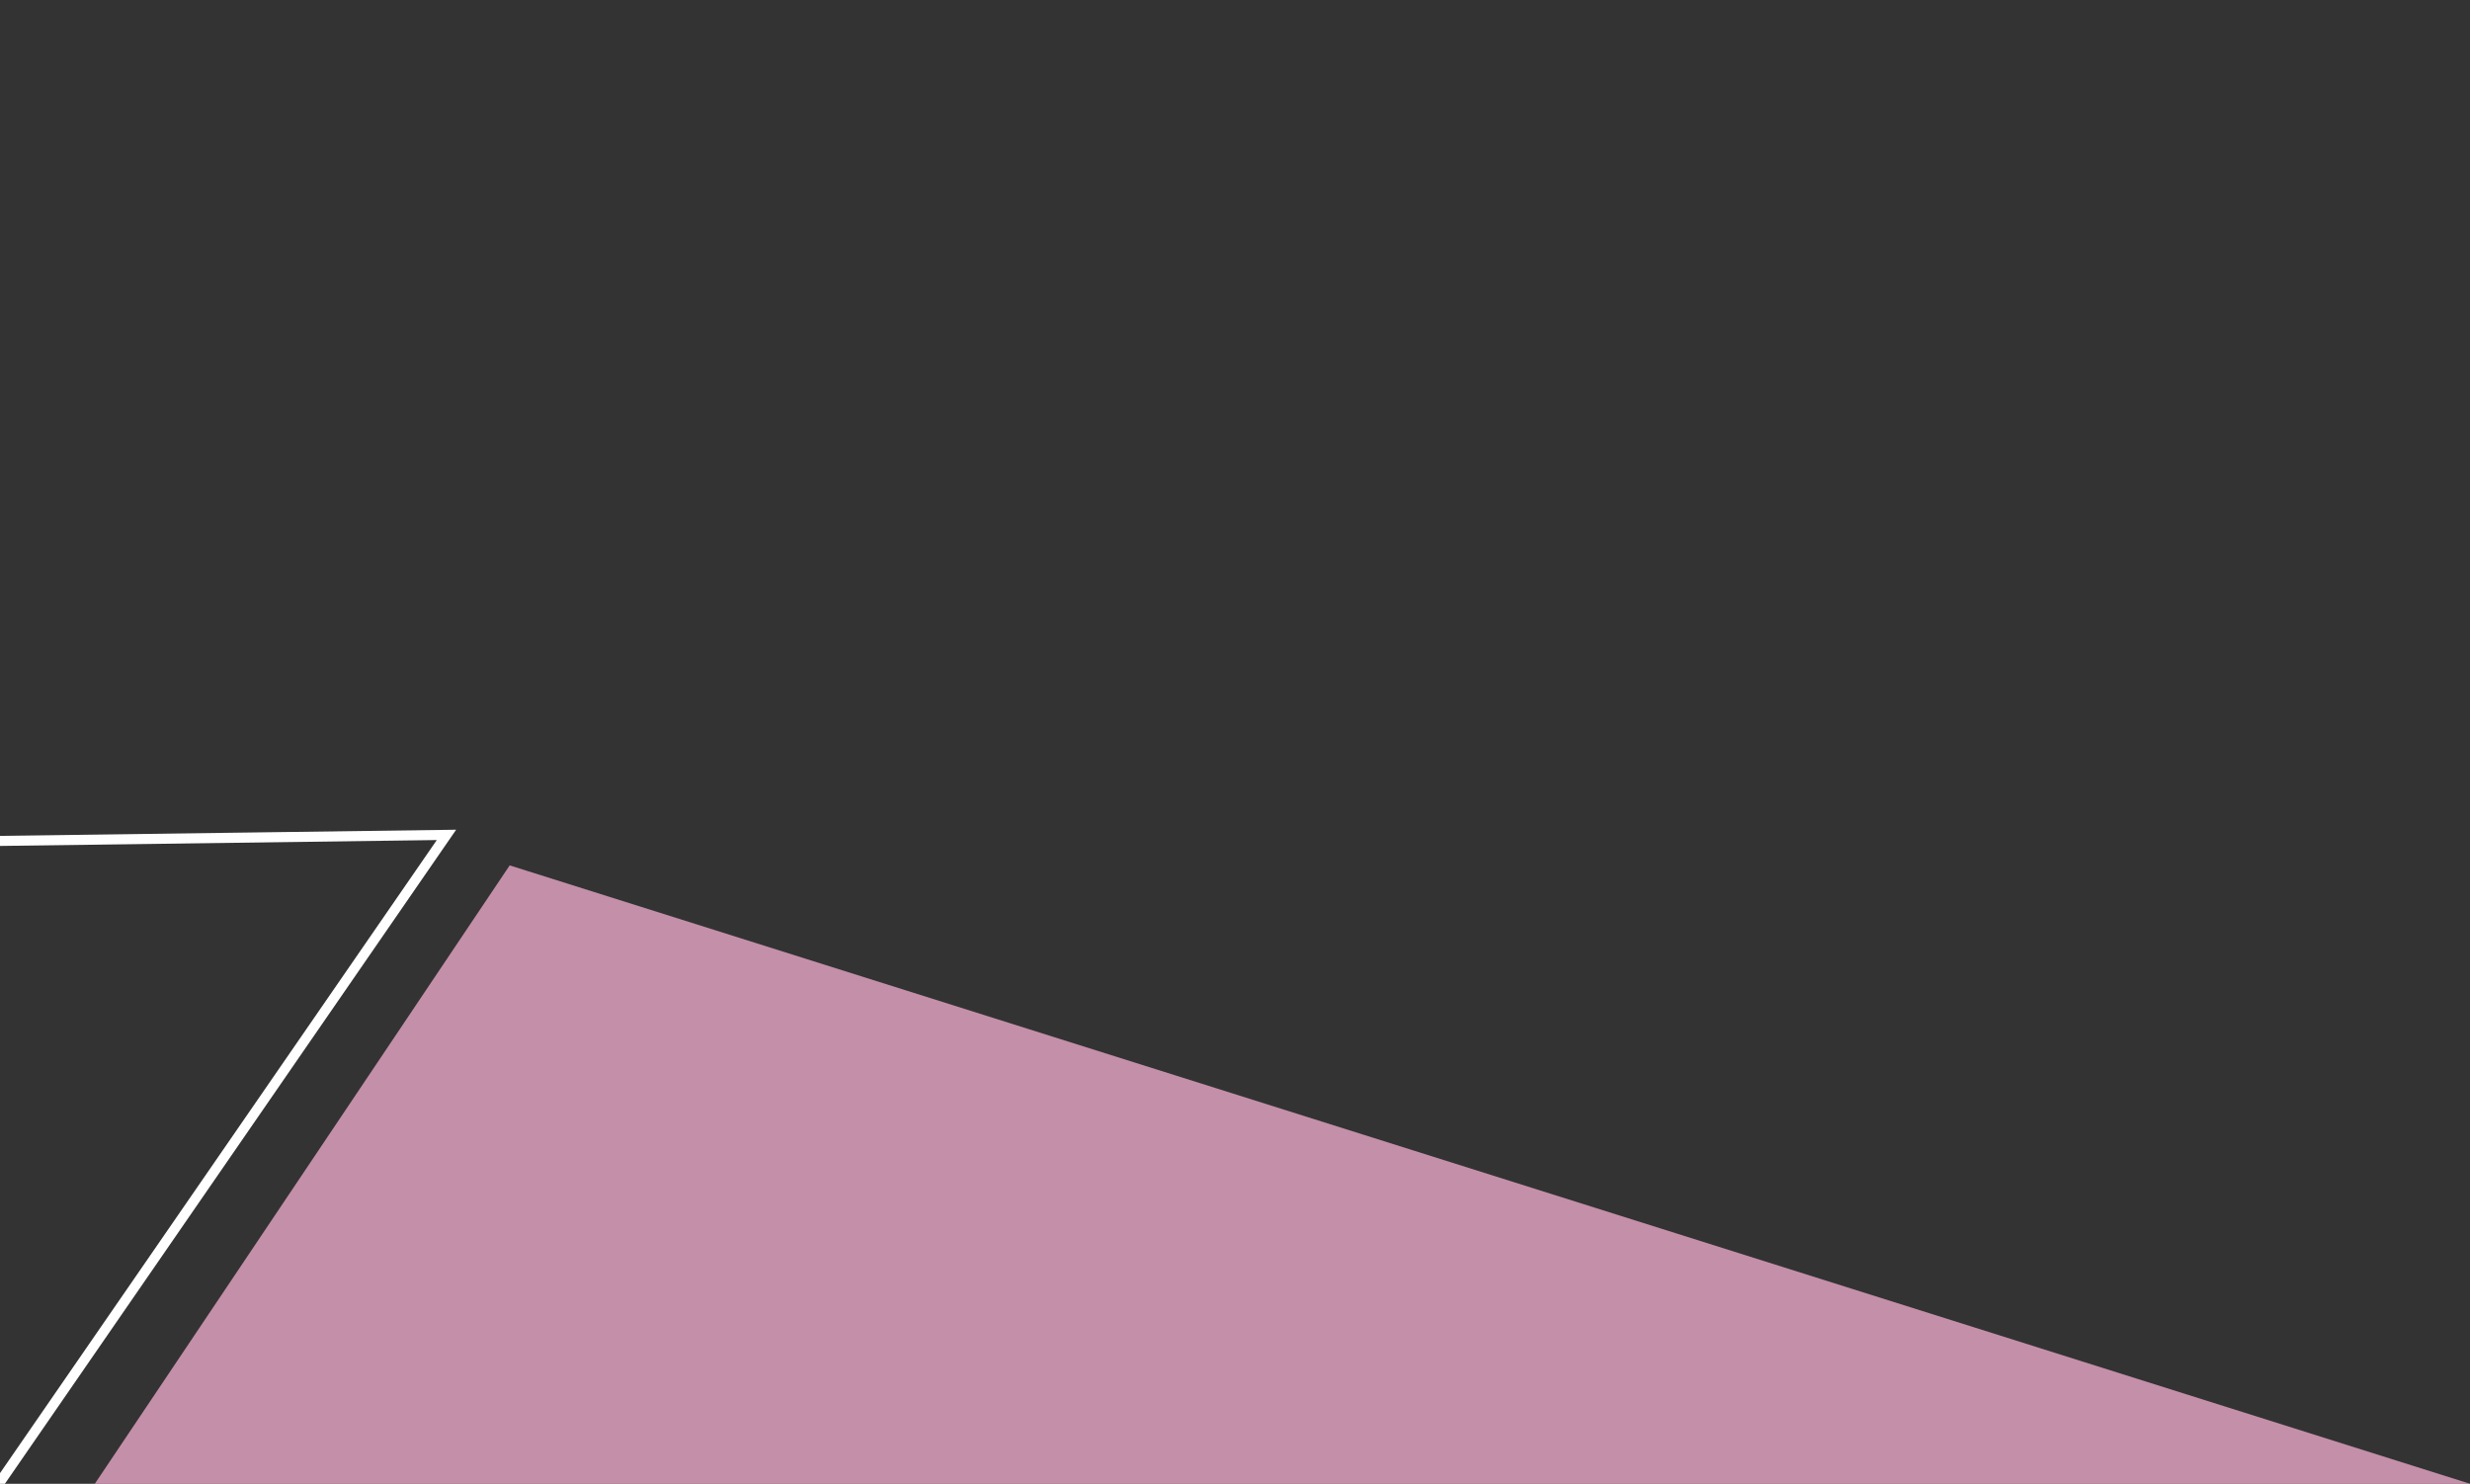 <?xml version="1.0" encoding="utf-8"?>
<!-- Generator: Adobe Illustrator 23.0.4, SVG Export Plug-In . SVG Version: 6.00 Build 0)  -->
<svg version="1.1" id="Calque_1" xmlns="http://www.w3.org/2000/svg" xmlns:xlink="http://www.w3.org/1999/xlink" x="0px" y="0px"
	 viewBox="0 0 245.41 147.42" style="enable-background:new 0 0 245.41 147.42;" xml:space="preserve">
<rect x="0" y="0" width="245.41" height="147.42" fill="#333333" stroke="none"/>
<style type="text/css">
	.st0{fill:none;stroke:#FFFFFF;}
	.st1{opacity:0.8;fill:#E8A6C7;}
</style>
<path id="Tracé_57" class="st0" d="M-0.13,83.55l44.49-0.6l-44.48,64.47"/>
<path id="Tracé_56" class="st1" d="M50.64,85.98L9.42,147.42h235.99L50.64,85.98z"/>
</svg>
